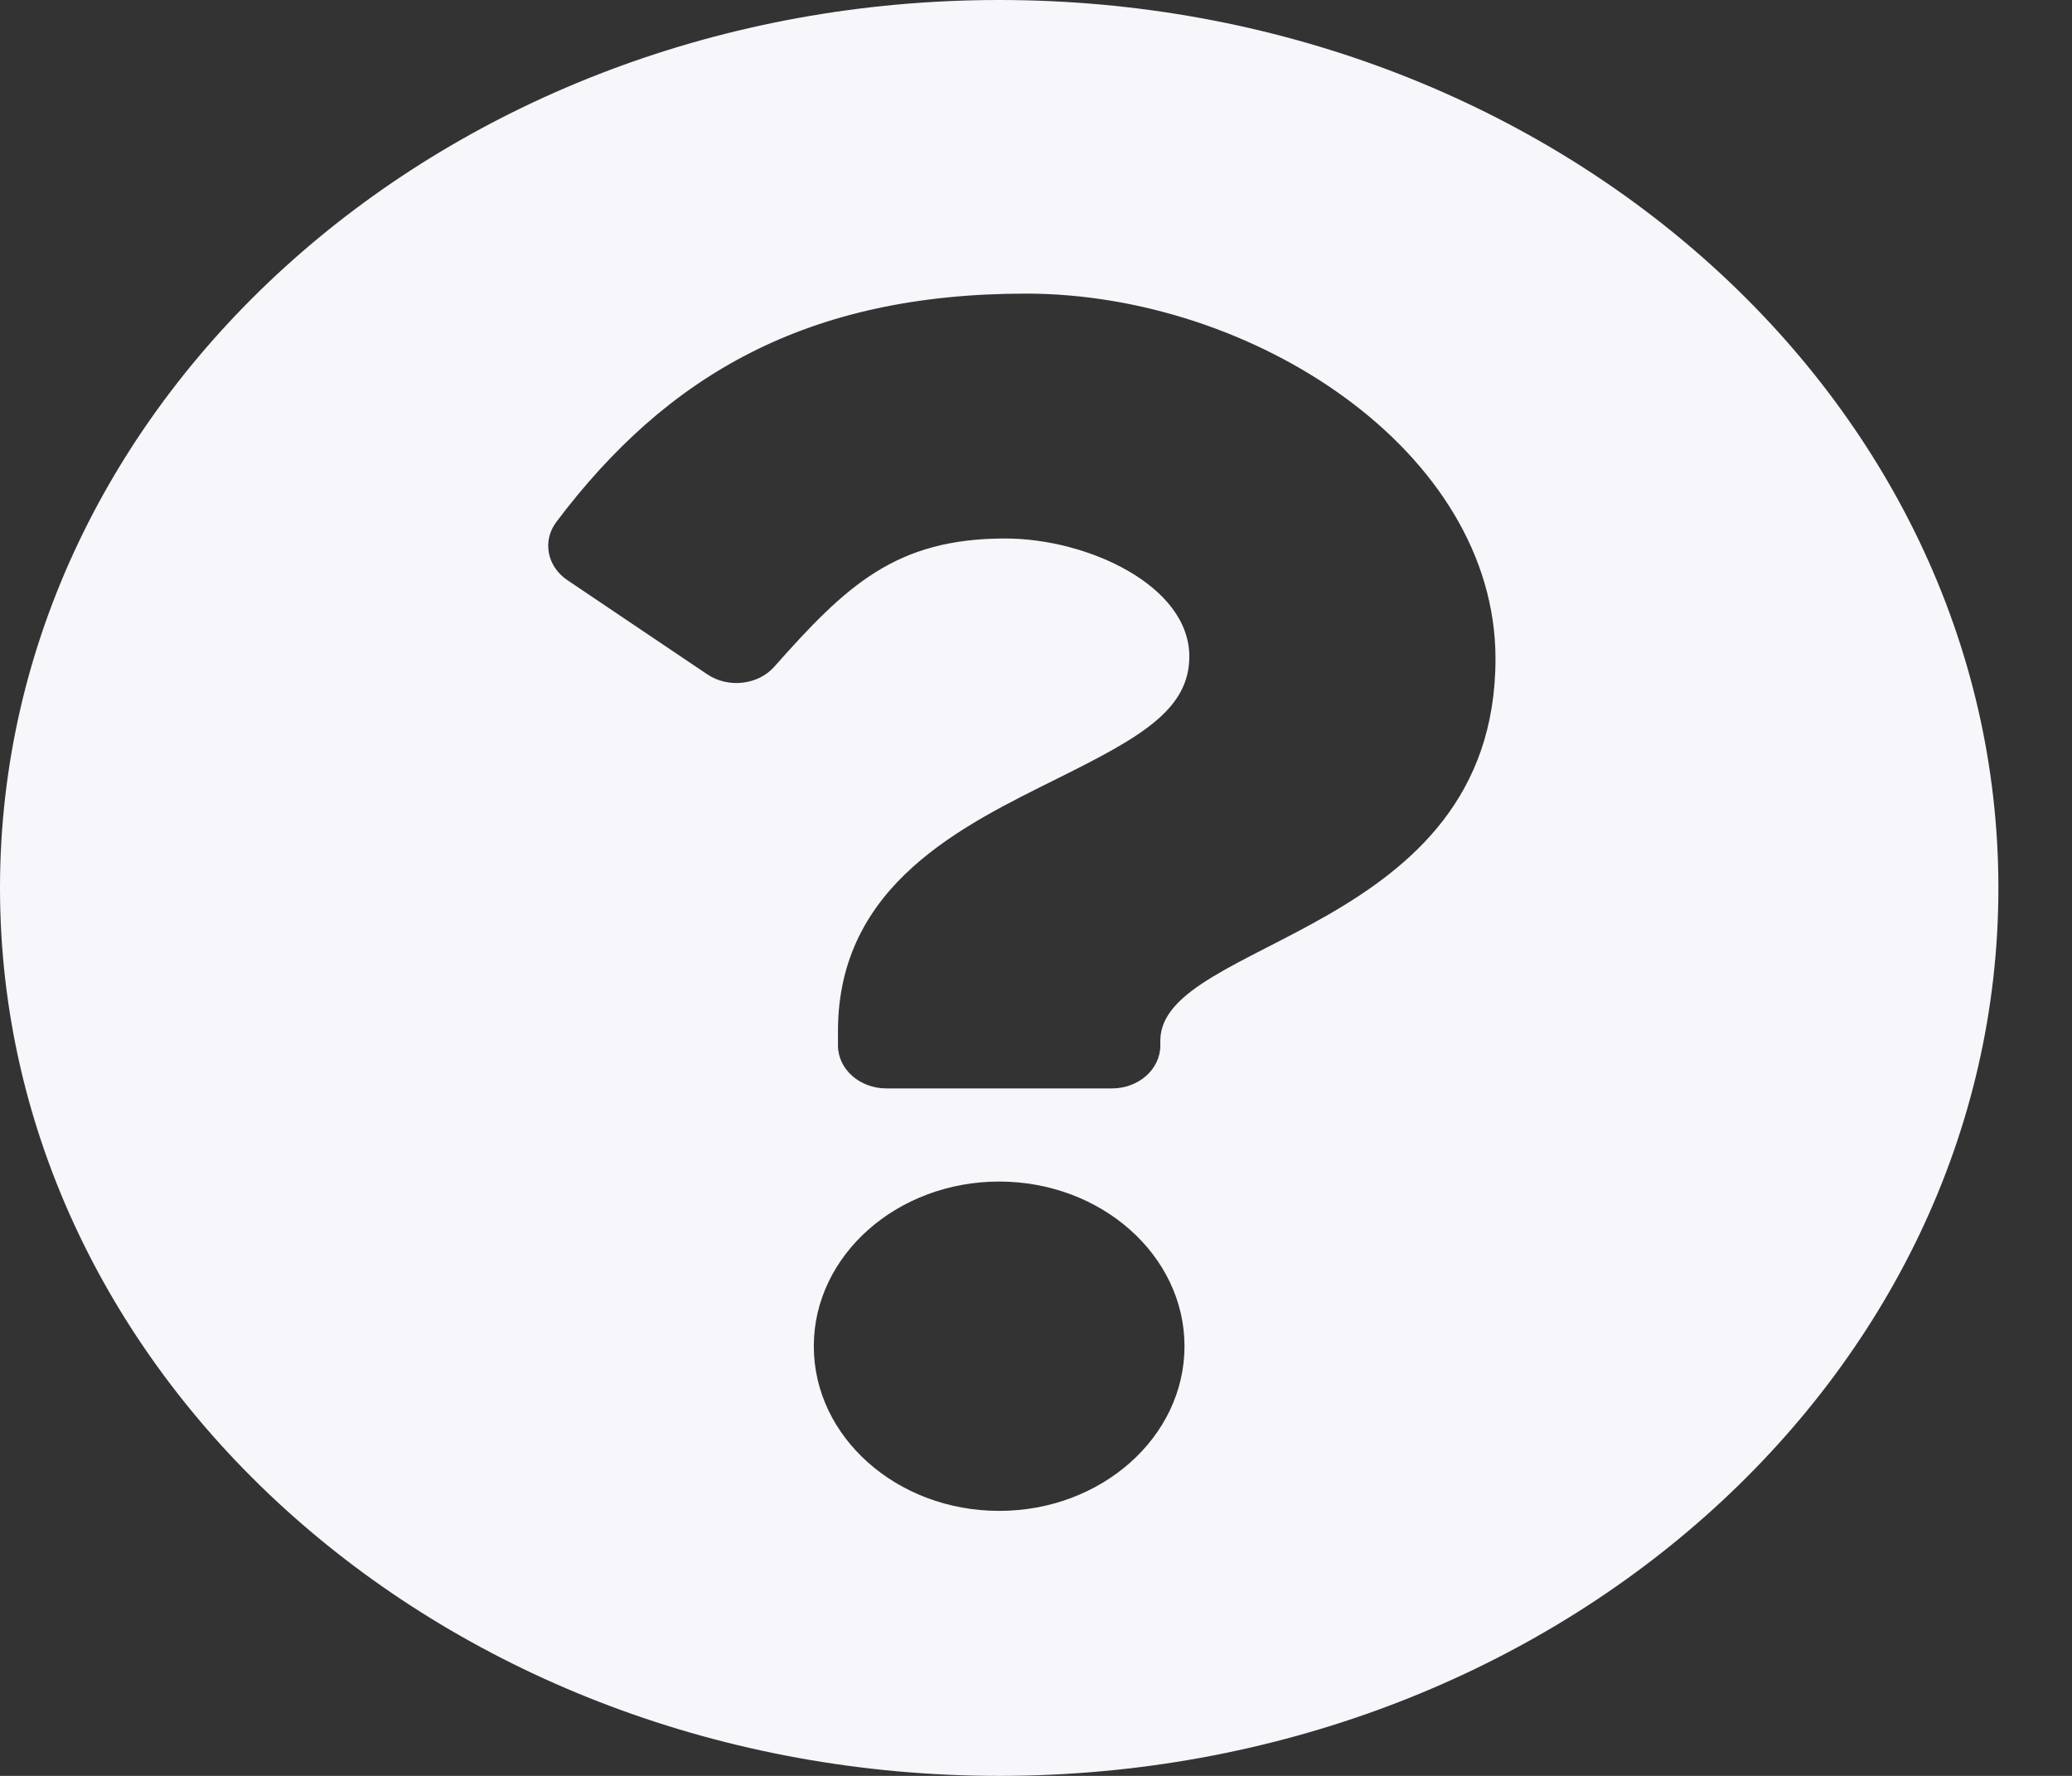 <svg width="21" height="18" viewBox="0 0 21 18" fill="none" xmlns="http://www.w3.org/2000/svg">
<rect x="0" y="0" width="21" height="18" fill="#333333" stroke="none"/>
<path d="M20.254 9C20.254 13.972 15.719 18 10.127 18C4.534 18 0 13.972 0 9C0 4.031 4.534 0 10.127 0C15.719 0 20.254 4.031 20.254 9ZM10.399 2.976C8.173 2.976 6.754 3.809 5.639 5.29C5.495 5.481 5.543 5.74 5.75 5.88L7.167 6.834C7.38 6.978 7.683 6.944 7.848 6.757C8.577 5.935 9.077 5.458 10.188 5.458C11.022 5.458 12.054 5.935 12.054 6.654C12.054 7.198 11.549 7.477 10.725 7.887C9.765 8.366 8.493 8.961 8.493 10.451V10.597C8.493 10.837 8.713 11.032 8.983 11.032H11.27C11.541 11.032 11.76 10.837 11.76 10.597V10.548C11.76 9.515 15.157 9.472 15.157 6.677C15.157 4.572 12.7 2.976 10.399 2.976ZM10.127 11.976C9.091 11.976 8.248 12.725 8.248 13.645C8.248 14.566 9.091 15.314 10.127 15.314C11.162 15.314 12.005 14.566 12.005 13.645C12.005 12.725 11.162 11.976 10.127 11.976Z" fill="#F6F6FB"/>
</svg>
